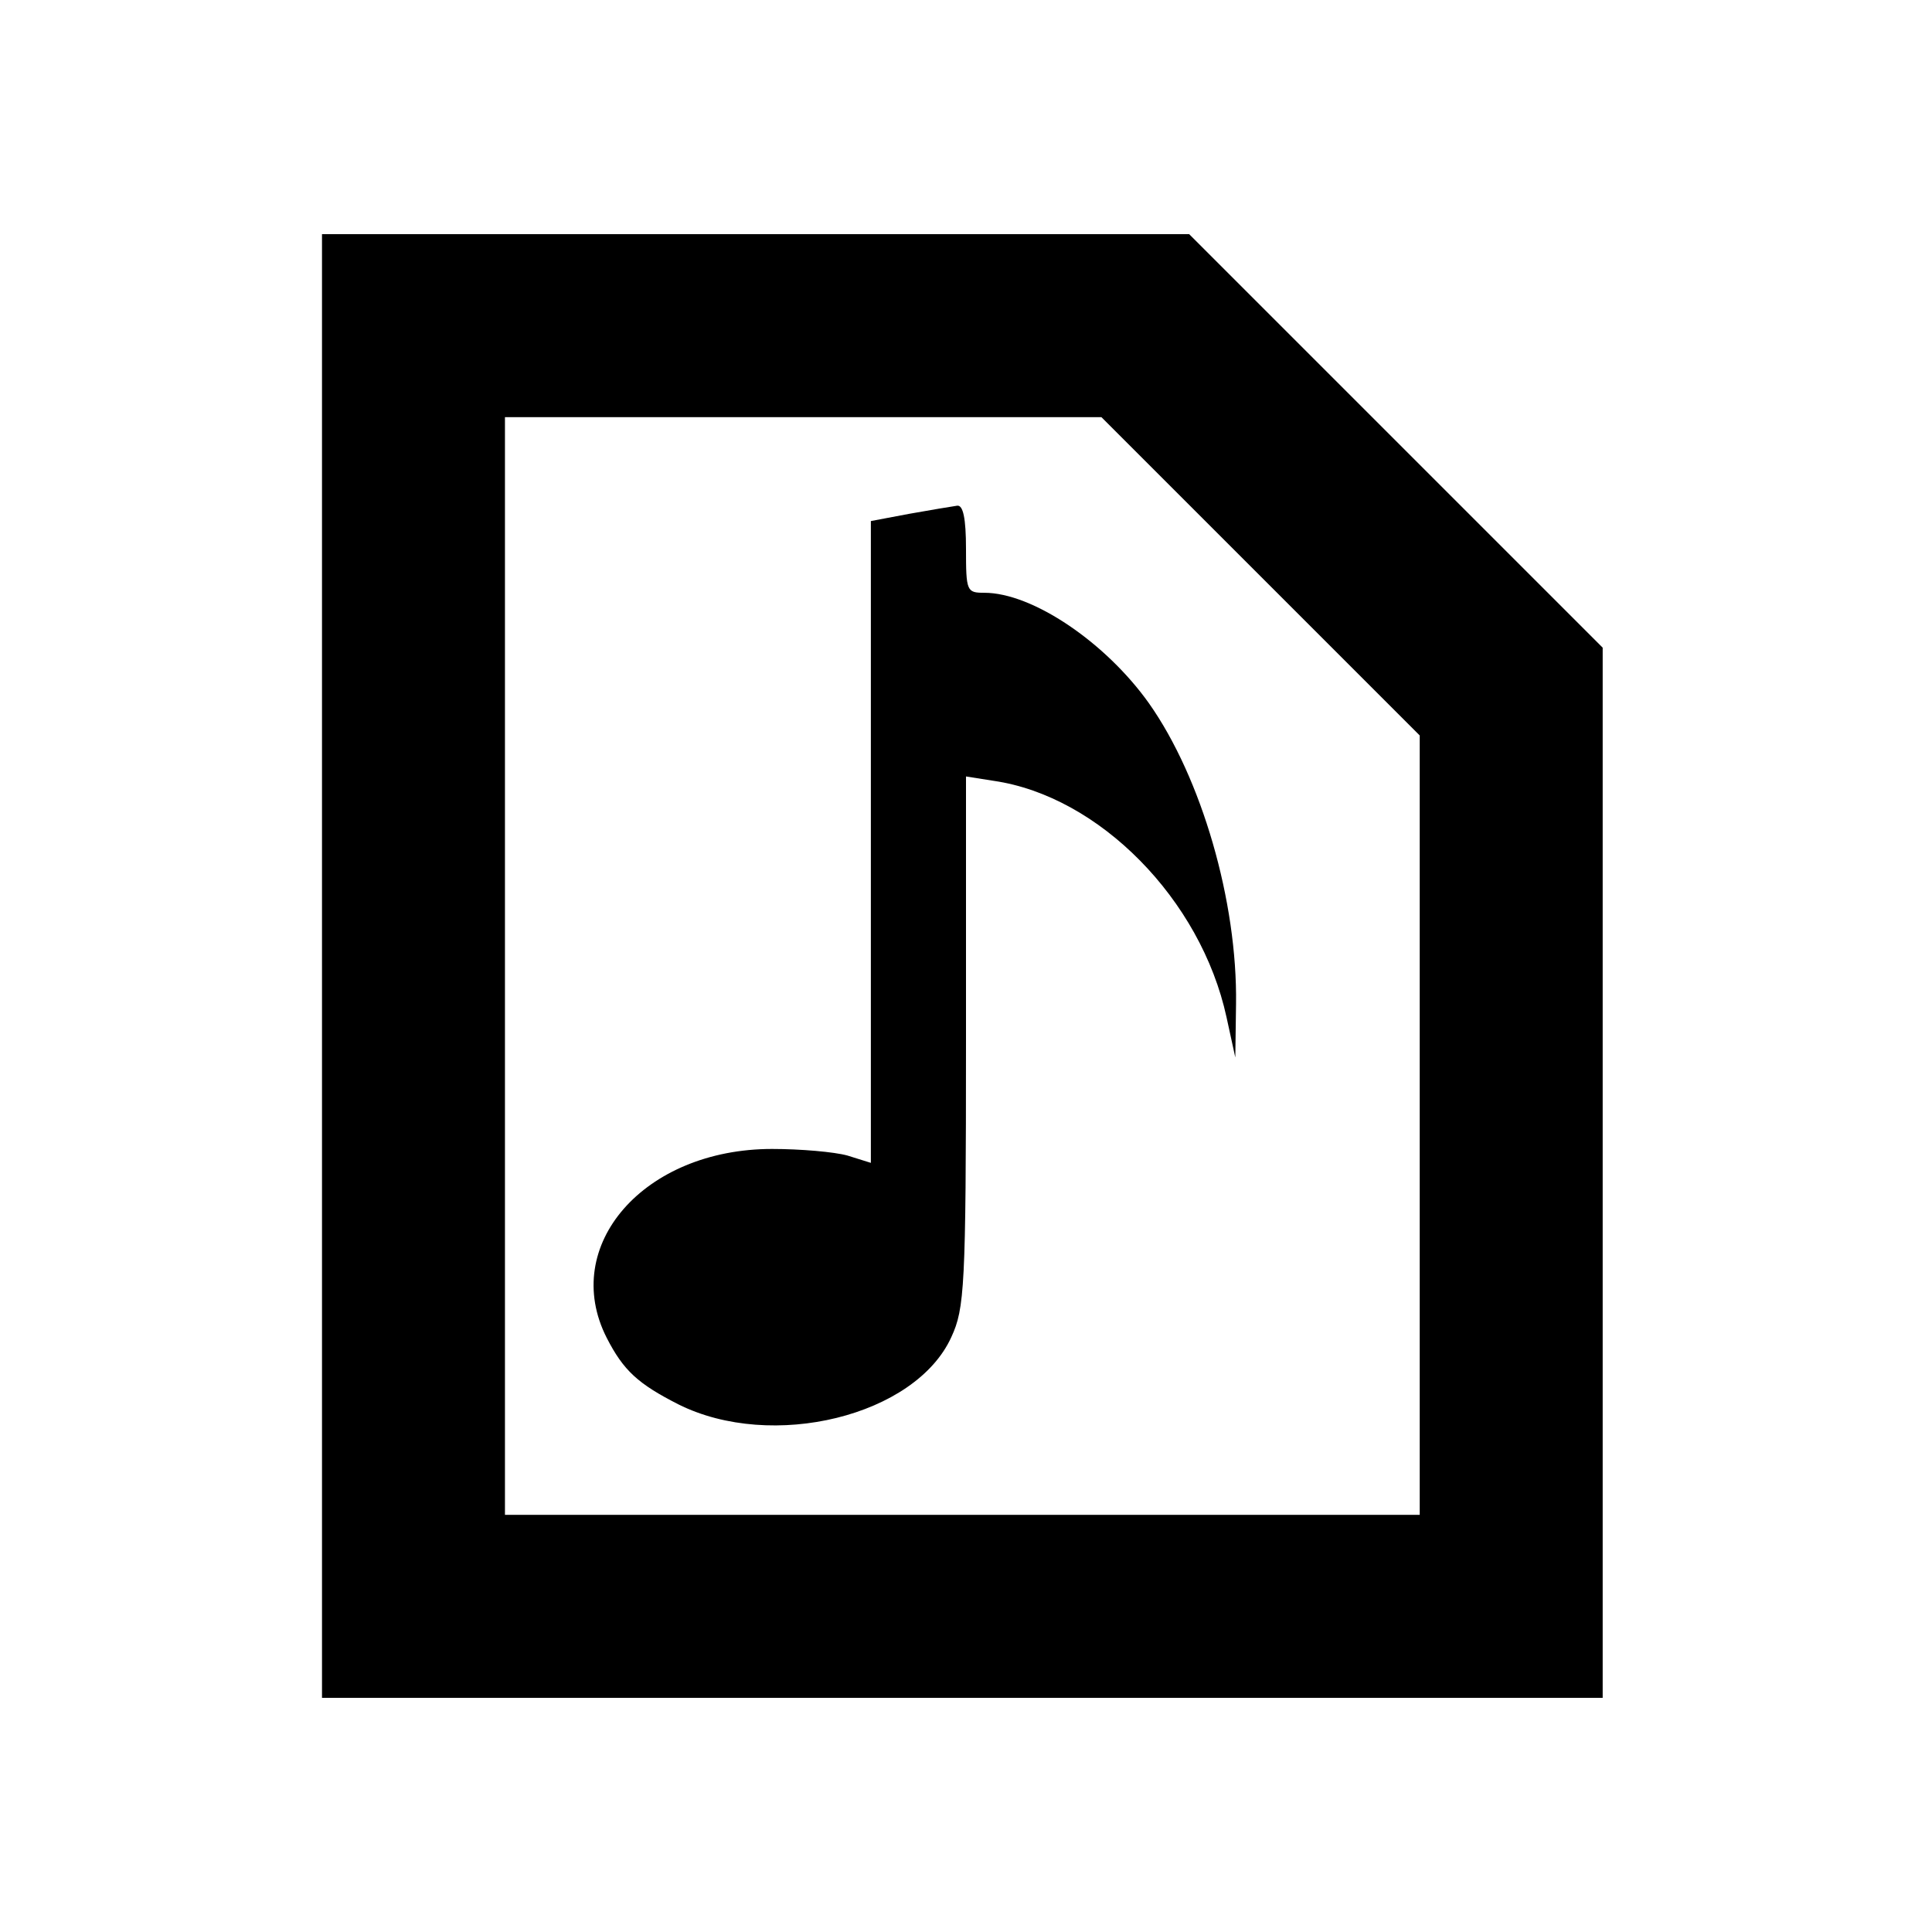 <?xml version="1.0" standalone="no"?>
<!DOCTYPE svg PUBLIC "-//W3C//DTD SVG 20010904//EN"
 "http://www.w3.org/TR/2001/REC-SVG-20010904/DTD/svg10.dtd">
<svg version="1.0" xmlns="http://www.w3.org/2000/svg"
 width="264pt" height="264pt" viewBox="0 0 264 264"
 preserveAspectRatio="xMidYMid meet">
<g transform="translate(0,264) scale(0.1,-0.1)"
fill="#000000" stroke="none">
<path d="M440 1320 l0 -1000 875 0 875 0 0 718 0 717 -283 283 -282 282 -593
0 -592 0 0 -1000z m1282 533 l218 -218 0 -532 0 -533 -625 0 -625 0 0 750 0
750 407 0 408 0 217 -217z"/>
<path d="M1243 1938 l-53 -10 0 -438 0 -439 -32 10 c-18 5 -64 9 -103 9 -175
0 -290 -132 -226 -258 23 -45 43 -63 98 -91 128 -64 324 -16 373 92 18 39 20
68 20 404 l0 362 38 -6 c144 -21 283 -162 318 -323 l12 -55 1 73 c2 140 -47
309 -119 411 -59 83 -159 151 -225 151 -24 0 -25 2 -25 60 0 42 -4 60 -12 59
-7 -1 -37 -6 -65 -11z"/>
</g>
</svg>
